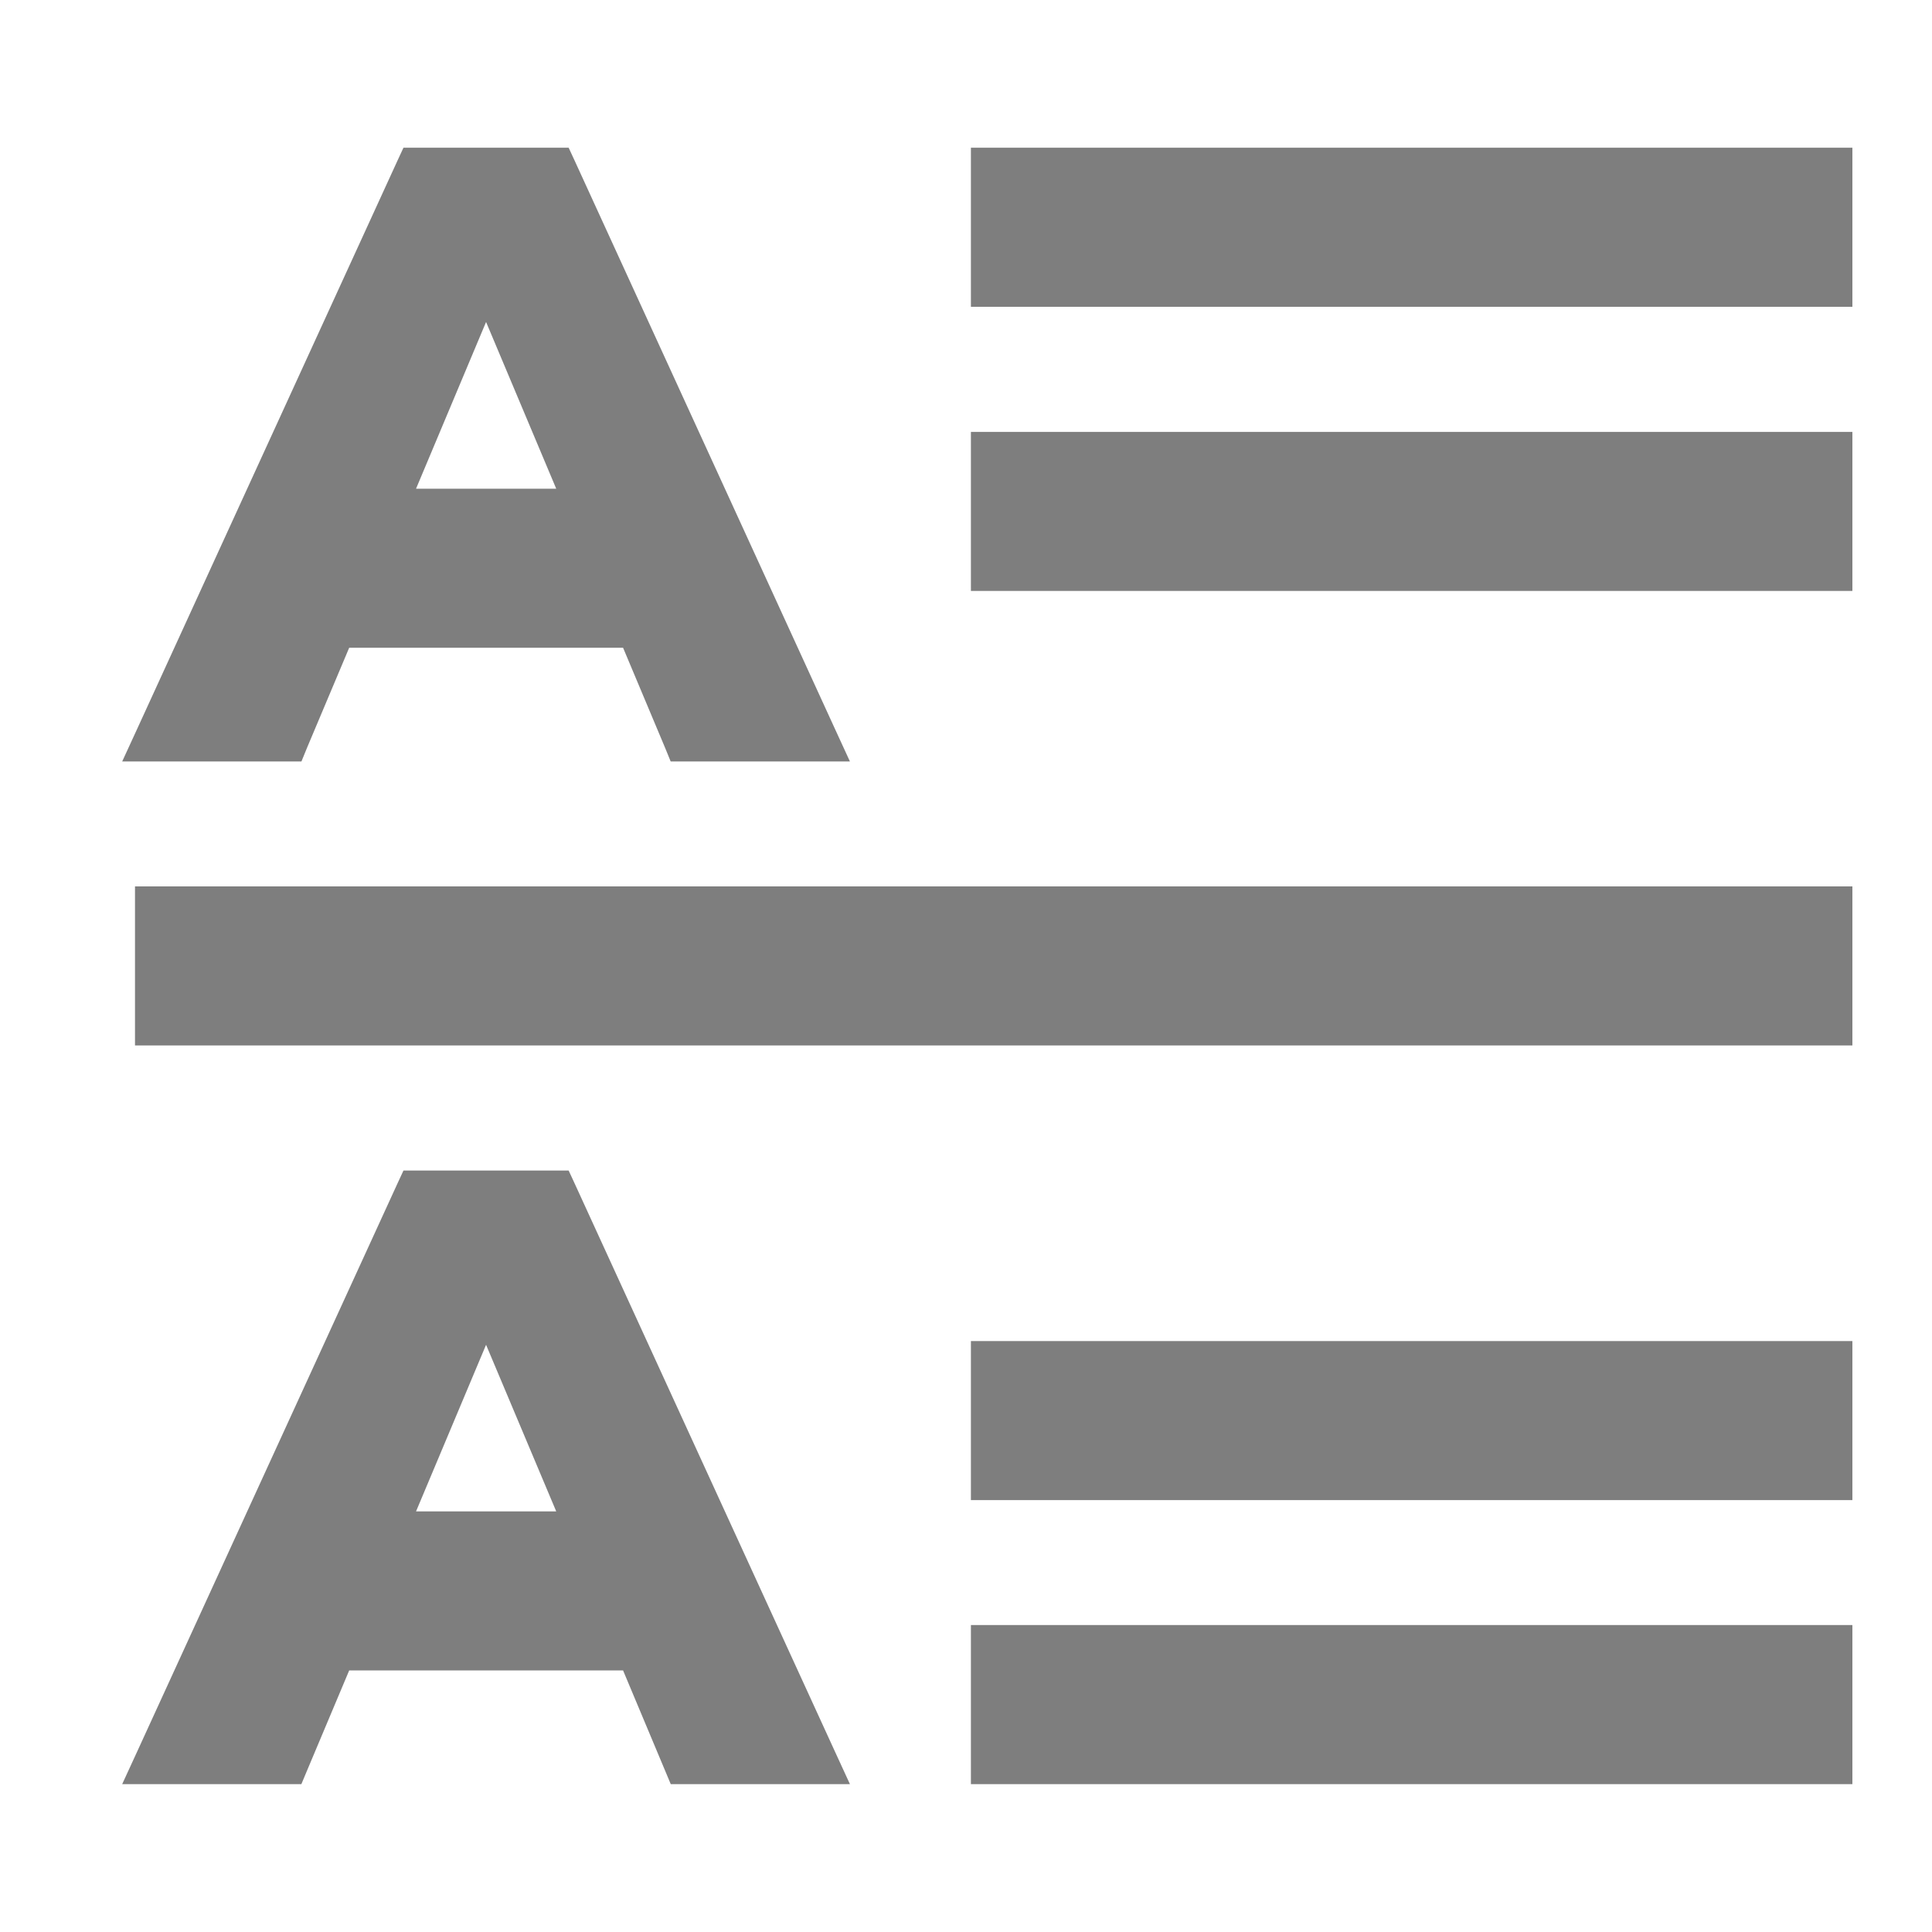<svg width="12" height="12" viewBox="0 0 12 12" fill="none" xmlns="http://www.w3.org/2000/svg">
<path d="M6.172 10.164H6.101V10.235V10.941V11.011H6.172H11.364H11.435V10.941V10.235V10.164H11.364H6.172ZM6.172 8.4H6.101V8.47V9.176V9.247H6.172H11.364H11.435V9.176V8.47V8.4H11.364H6.172ZM4.195 10.968L4.213 11.011H4.26H5.059H5.169L5.123 10.911L3.506 7.382L3.487 7.341H3.442H2.596H2.551L2.532 7.382L0.915 10.911L0.869 11.011H0.979H1.778H1.825L1.843 10.968L2.122 10.305H3.917L4.195 10.968ZM0.979 5.576H0.909V5.647V6.353V6.423H0.979H11.364H11.435V6.353V5.647V5.576H11.364H0.979ZM6.172 2.753H6.101V2.823V3.529V3.6H6.172H11.364H11.435V3.529V2.823V2.753H11.364H6.172ZM6.172 0.988H6.101V1.059V1.764V1.835H6.172H11.364H11.435V1.764V1.059V0.988H11.364H6.172ZM4.195 4.615L4.213 4.659H4.26H5.059H5.169L5.123 4.559L3.506 1.029L3.487 0.988H3.442H2.596H2.551L2.532 1.029L0.915 4.559L0.869 4.659H0.979H1.778H1.825L1.843 4.615L2.122 3.953H3.917L4.195 4.615ZM3.561 9.458H2.478L3.019 8.171L3.561 9.458ZM3.561 3.106H2.478L3.019 1.818L3.561 3.106Z" fill="#7E7E7E" stroke="#7E7E7E" stroke-width="0.141"/>
</svg>
